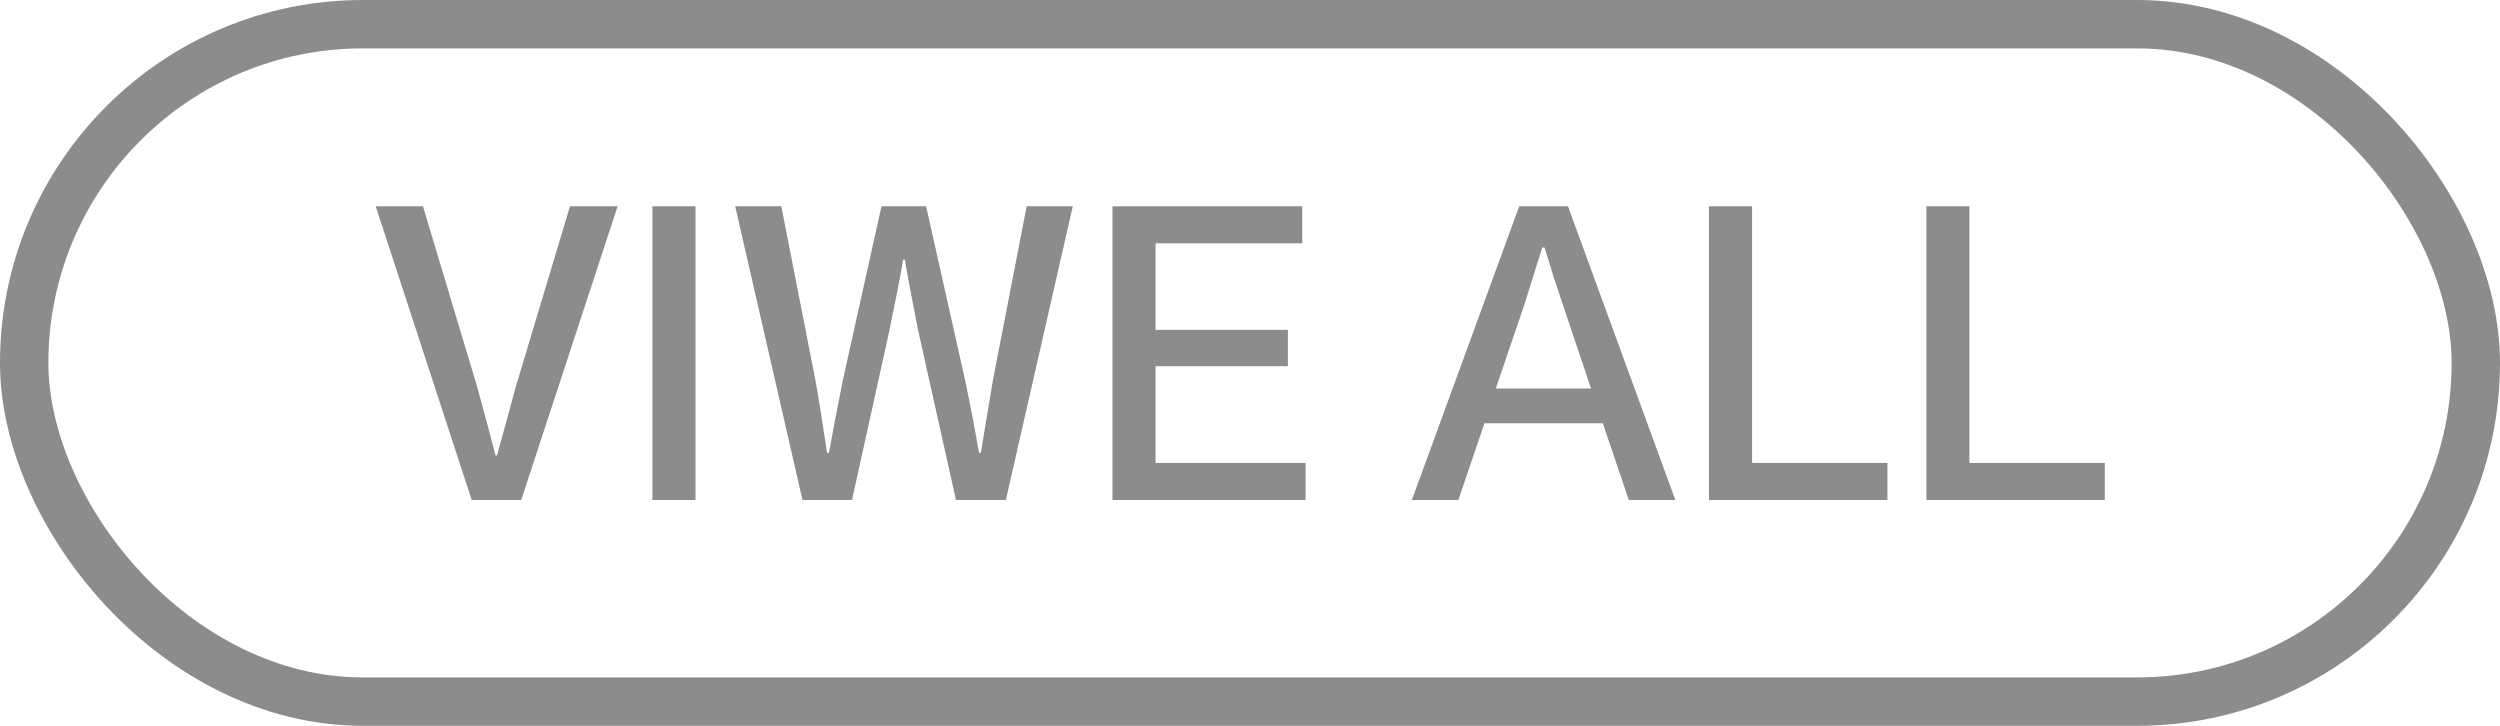 <svg width="155" height="45" viewBox="0 0 155 45" fill="none" xmlns="http://www.w3.org/2000/svg">
<path d="M23.293 12.789H26.223L29.574 23.945C30.184 26.18 30.566 27.609 30.723 28.234H30.816C30.957 27.719 31.152 27.008 31.402 26.102C31.652 25.18 31.848 24.461 31.988 23.945L35.34 12.789H38.293L32.316 31H29.246L23.293 12.789ZM40.449 31V12.789H43.121V31H40.449ZM45.582 12.789H48.441L50.551 23.547C50.77 24.766 51.012 26.273 51.277 28.07H51.395C51.645 26.695 51.934 25.188 52.262 23.547L54.652 12.789H57.418L59.832 23.547C60.16 25.125 60.449 26.633 60.699 28.07H60.816C60.879 27.711 60.996 26.992 61.168 25.914C61.355 24.836 61.488 24.047 61.566 23.547L63.652 12.789H66.512L62.363 31H59.27L56.902 20.383C56.449 18.086 56.184 16.656 56.105 16.094H55.988C55.91 16.641 55.762 17.445 55.543 18.508C55.324 19.57 55.199 20.195 55.168 20.383L52.824 31H49.754L45.582 12.789ZM68.973 31V12.789H80.738V15.086H71.644V20.453H79.848V22.703H71.644V28.703H80.949V31H68.973ZM92.738 24.086H98.644L96.91 18.93C96.816 18.648 96.629 18.086 96.348 17.242C96.082 16.383 95.887 15.75 95.762 15.344H95.621C95.434 15.953 95.059 17.148 94.496 18.93L92.738 24.086ZM87.535 31L94.191 12.789H97.215L103.871 31H100.988L99.371 26.242H92.035L90.418 31H87.535ZM105.957 31V12.789H108.629V28.703H117.02V31H105.957ZM119.434 31V12.789H122.105V28.703H130.496V31H119.434Z" fill="#8C8C8C"/>
<rect x="1.5" y="1.5" width="152" height="42" rx="21" stroke="#8C8C8C" stroke-width="3"/>
</svg>
